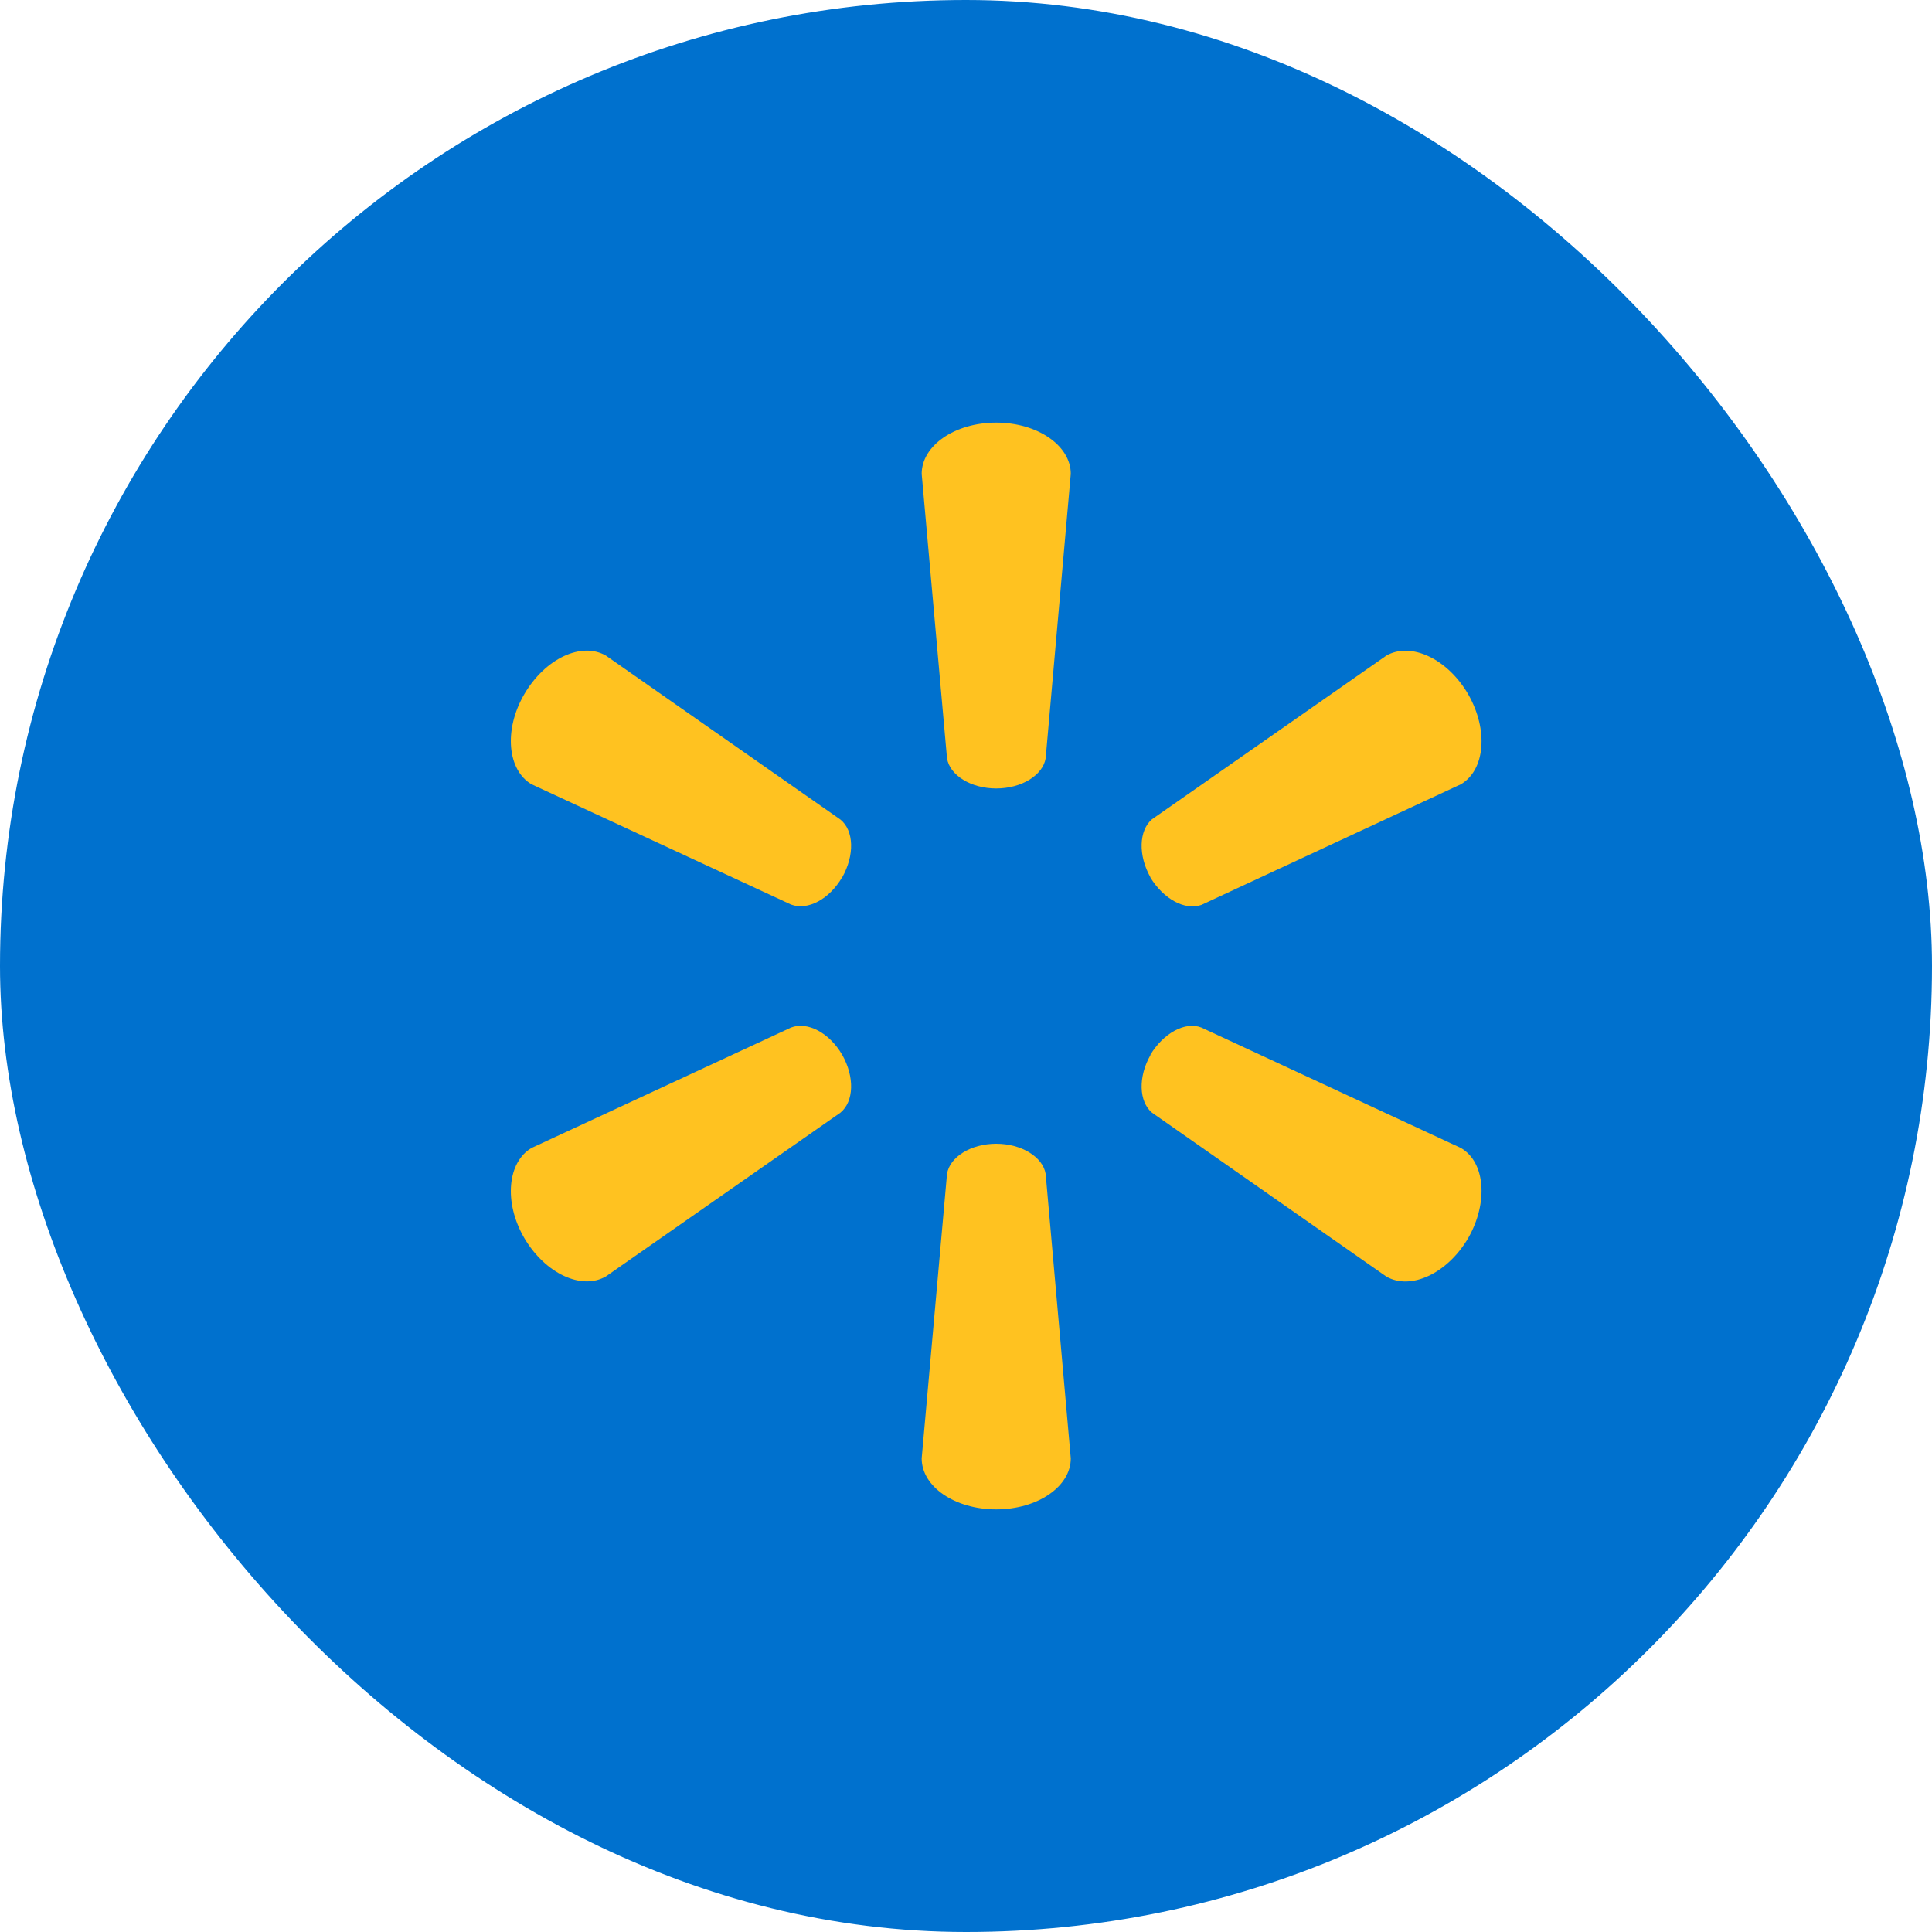 <svg width="64" height="64" viewBox="0 0 64 64" fill="none" xmlns="http://www.w3.org/2000/svg">
<rect width="64" height="64" rx="32" fill="#0071CE"/>
<path d="M33.001 26.119C33.84 26.119 34.547 25.681 34.639 25.118L35.471 15.697C35.471 14.764 34.372 14 33.001 14C31.623 14 30.532 14.764 30.532 15.697L31.371 25.118C31.459 25.681 32.162 26.119 33.001 26.119Z" fill="#FFC220"/>
<path d="M27.898 29.067C28.314 28.331 28.29 27.514 27.841 27.15L20.075 21.72C19.267 21.248 18.058 21.81 17.366 22.998C16.676 24.185 16.816 25.518 17.608 25.98L26.205 29.965C26.755 30.172 27.474 29.789 27.898 29.06" fill="#FFC220"/>
<path d="M38.103 29.06C38.543 29.788 39.263 30.171 39.798 29.976L48.395 25.979C49.194 25.508 49.314 24.189 48.638 23.002C47.948 21.813 46.732 21.256 45.926 21.717L38.158 27.142C37.728 27.512 37.697 28.333 38.112 29.067" fill="#FFC220"/>
<path d="M33.001 37.888C33.84 37.888 34.547 38.326 34.639 38.889L35.471 48.311C35.471 49.244 34.372 50 33.001 50C31.623 50 30.532 49.244 30.532 48.311L31.371 38.889C31.459 38.326 32.162 37.888 33.001 37.888Z" fill="#FFC220"/>
<path d="M38.103 34.948C38.543 34.218 39.263 33.828 39.798 34.039L48.395 38.029C49.194 38.49 49.314 39.821 48.638 41.01C47.948 42.189 46.732 42.751 45.926 42.289L38.158 36.856C37.728 36.49 37.697 35.673 38.112 34.948" fill="#FFC220"/>
<path d="M27.898 34.94C28.314 35.674 28.29 36.489 27.841 36.858L20.075 42.281C19.267 42.752 18.058 42.188 17.366 41.009C16.676 39.822 16.816 38.49 17.608 38.028L26.205 34.038C26.755 33.829 27.474 34.215 27.898 34.94Z" fill="#FFC220"/>
</svg>
